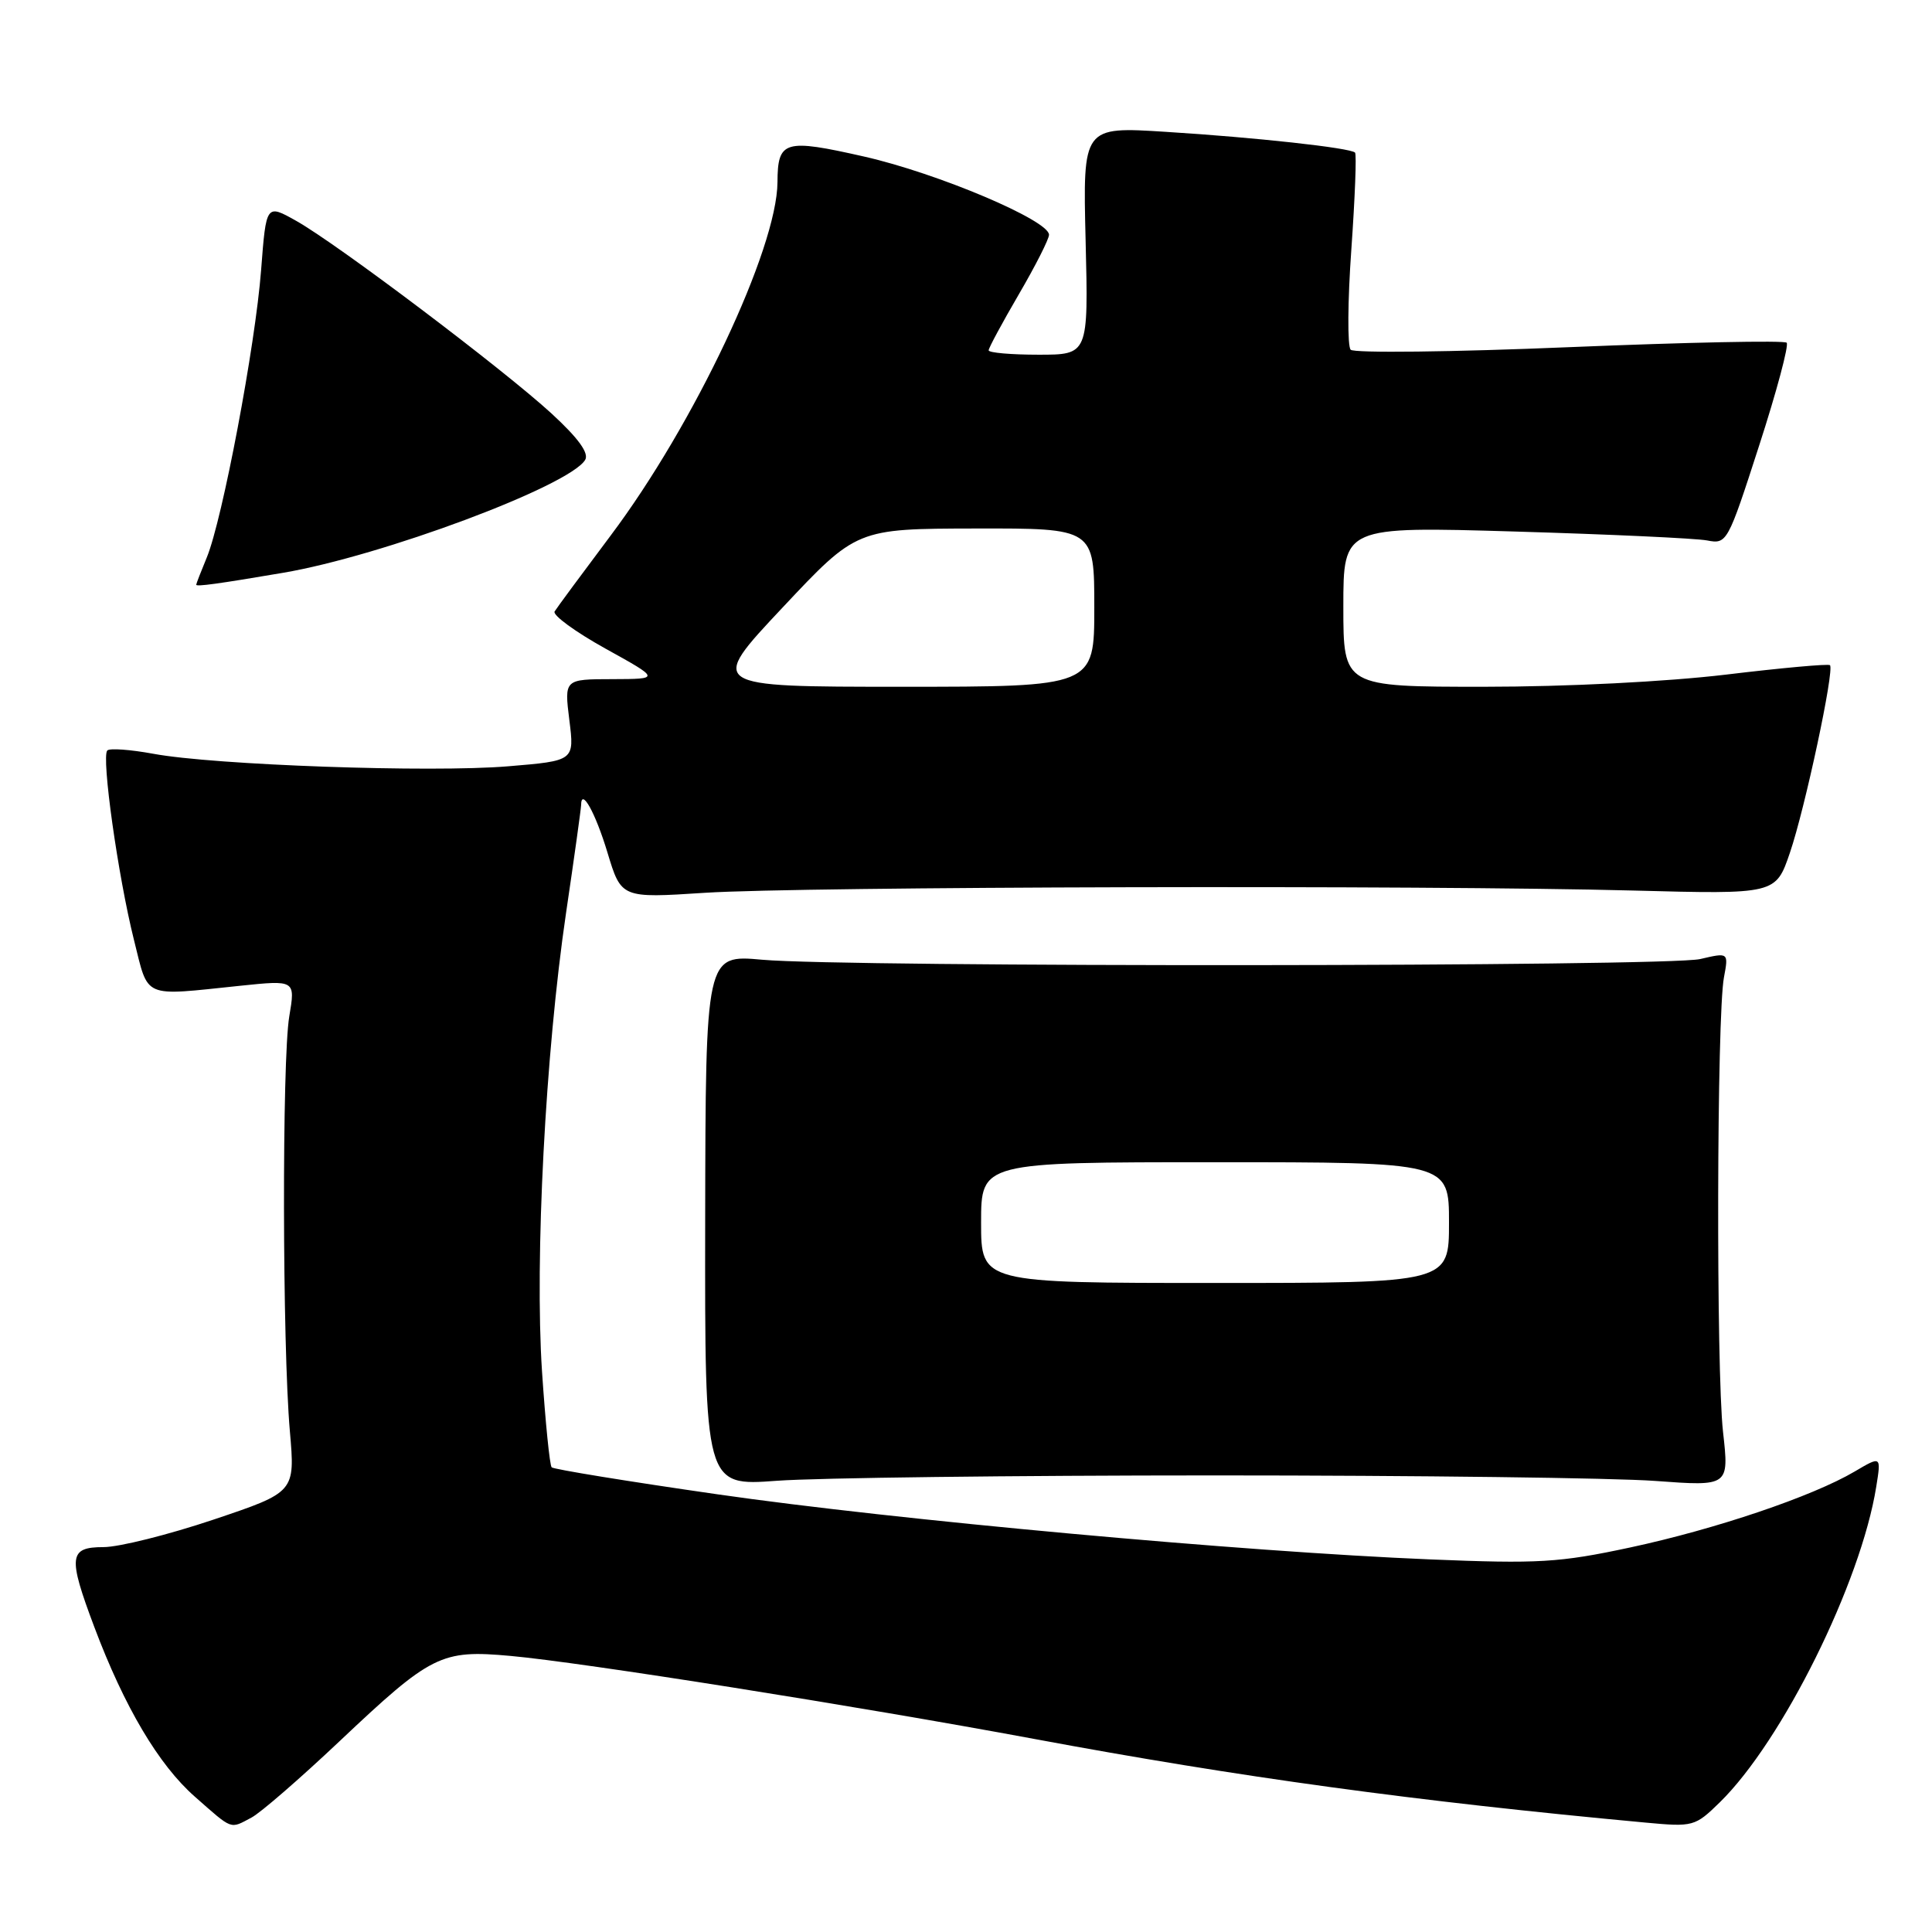 <?xml version="1.0" encoding="UTF-8" standalone="no"?>
<!DOCTYPE svg PUBLIC "-//W3C//DTD SVG 1.1//EN" "http://www.w3.org/Graphics/SVG/1.1/DTD/svg11.dtd" >
<svg xmlns="http://www.w3.org/2000/svg" xmlns:xlink="http://www.w3.org/1999/xlink" version="1.1" viewBox="0 0 256 256">
 <g >
 <path fill="currentColor"
d=" M 33.32 240.84 C 34.52 240.21 39.75 235.67 44.94 230.77 C 57.18 219.21 58.43 218.58 67.67 219.42 C 77.16 220.28 113.48 226.04 137.00 230.41 C 164.38 235.51 187.49 238.67 218.01 241.50 C 224.36 242.09 224.59 242.03 227.88 238.82 C 236.17 230.71 246.58 209.71 248.61 197.01 C 249.27 192.91 249.27 192.91 245.76 194.98 C 240.17 198.28 227.33 202.62 216.00 205.05 C 206.62 207.06 203.86 207.22 189.51 206.63 C 164.64 205.61 118.71 201.41 95.04 198.00 C 83.23 196.30 73.36 194.69 73.10 194.43 C 72.84 194.18 72.27 188.46 71.82 181.73 C 70.84 166.87 72.27 139.53 75.00 121.00 C 76.10 113.58 76.99 107.14 77.00 106.69 C 77.01 104.30 78.89 107.67 80.49 112.96 C 82.32 119.02 82.32 119.02 93.41 118.30 C 106.27 117.47 188.68 117.27 216.39 118.00 C 235.29 118.50 235.29 118.50 237.17 113.00 C 239.17 107.14 243.10 88.76 242.48 88.14 C 242.27 87.94 236.07 88.50 228.70 89.39 C 220.82 90.33 207.62 91.00 196.65 91.00 C 178.00 91.00 178.00 91.00 178.00 80.38 C 178.00 69.76 178.00 69.76 200.75 70.43 C 213.26 70.80 224.71 71.33 226.19 71.61 C 228.83 72.12 228.93 71.94 233.09 59.06 C 235.42 51.87 237.06 45.72 236.74 45.41 C 236.42 45.09 223.47 45.36 207.97 46.00 C 192.46 46.65 179.41 46.80 178.97 46.34 C 178.53 45.88 178.57 39.90 179.06 33.05 C 179.54 26.21 179.77 20.43 179.55 20.22 C 178.93 19.59 166.35 18.21 154.49 17.47 C 143.48 16.77 143.48 16.77 143.85 31.89 C 144.22 47.00 144.22 47.00 137.61 47.00 C 133.97 47.00 131.00 46.74 131.00 46.42 C 131.00 46.11 132.80 42.77 135.00 39.00 C 137.20 35.23 139.00 31.68 139.00 31.11 C 139.00 29.20 124.26 22.96 114.52 20.75 C 103.93 18.35 103.05 18.61 103.02 24.14 C 102.96 32.98 92.00 56.21 80.91 70.97 C 77.13 76.01 73.79 80.53 73.49 81.02 C 73.19 81.50 76.22 83.72 80.22 85.94 C 87.50 89.97 87.50 89.97 81.13 89.99 C 74.77 90.00 74.77 90.00 75.44 95.41 C 76.12 100.81 76.12 100.81 67.31 101.54 C 57.13 102.39 28.40 101.38 20.32 99.88 C 17.28 99.32 14.54 99.12 14.22 99.44 C 13.41 100.26 15.64 116.10 17.74 124.50 C 19.73 132.43 18.71 131.98 31.82 130.62 C 39.14 129.86 39.14 129.86 38.33 134.68 C 37.36 140.44 37.41 178.23 38.41 189.65 C 39.11 197.72 39.11 197.72 28.28 201.36 C 22.32 203.36 15.77 205.00 13.72 205.00 C 9.12 205.00 8.98 206.24 12.49 215.57 C 16.48 226.18 21.03 233.86 25.82 238.07 C 30.90 242.54 30.43 242.37 33.32 240.84 Z  M 161.00 195.50 C 187.68 195.50 213.91 195.83 219.31 196.23 C 229.12 196.95 229.12 196.95 228.31 189.73 C 227.39 181.51 227.48 134.56 228.43 129.52 C 229.05 126.20 229.05 126.20 225.28 127.08 C 220.87 128.10 112.08 128.18 101.00 127.17 C 93.50 126.49 93.50 126.49 93.44 161.70 C 93.39 196.92 93.39 196.92 102.94 196.21 C 108.20 195.82 134.32 195.50 161.00 195.50 Z  M 37.50 75.90 C 50.59 73.68 75.39 64.42 77.53 60.95 C 78.08 60.06 76.66 58.09 73.09 54.80 C 66.68 48.92 44.71 32.33 39.24 29.26 C 35.27 27.03 35.27 27.03 34.60 35.76 C 33.84 45.78 29.47 68.87 27.40 73.87 C 26.63 75.73 26.00 77.35 26.00 77.48 C 26.00 77.76 28.91 77.36 37.50 75.90 Z  M 103.67 80.53 C 113.50 70.06 113.50 70.06 129.25 70.03 C 145.00 70.00 145.00 70.00 145.00 80.50 C 145.00 91.00 145.00 91.00 119.42 91.00 C 93.83 91.00 93.83 91.00 103.67 80.53 Z  M 130.00 162.00 C 130.00 154.00 130.00 154.00 161.00 154.00 C 192.00 154.00 192.00 154.00 192.00 162.00 C 192.00 170.00 192.00 170.00 161.00 170.00 C 130.00 170.00 130.00 170.00 130.00 162.00 Z "/>
</g>
</svg>